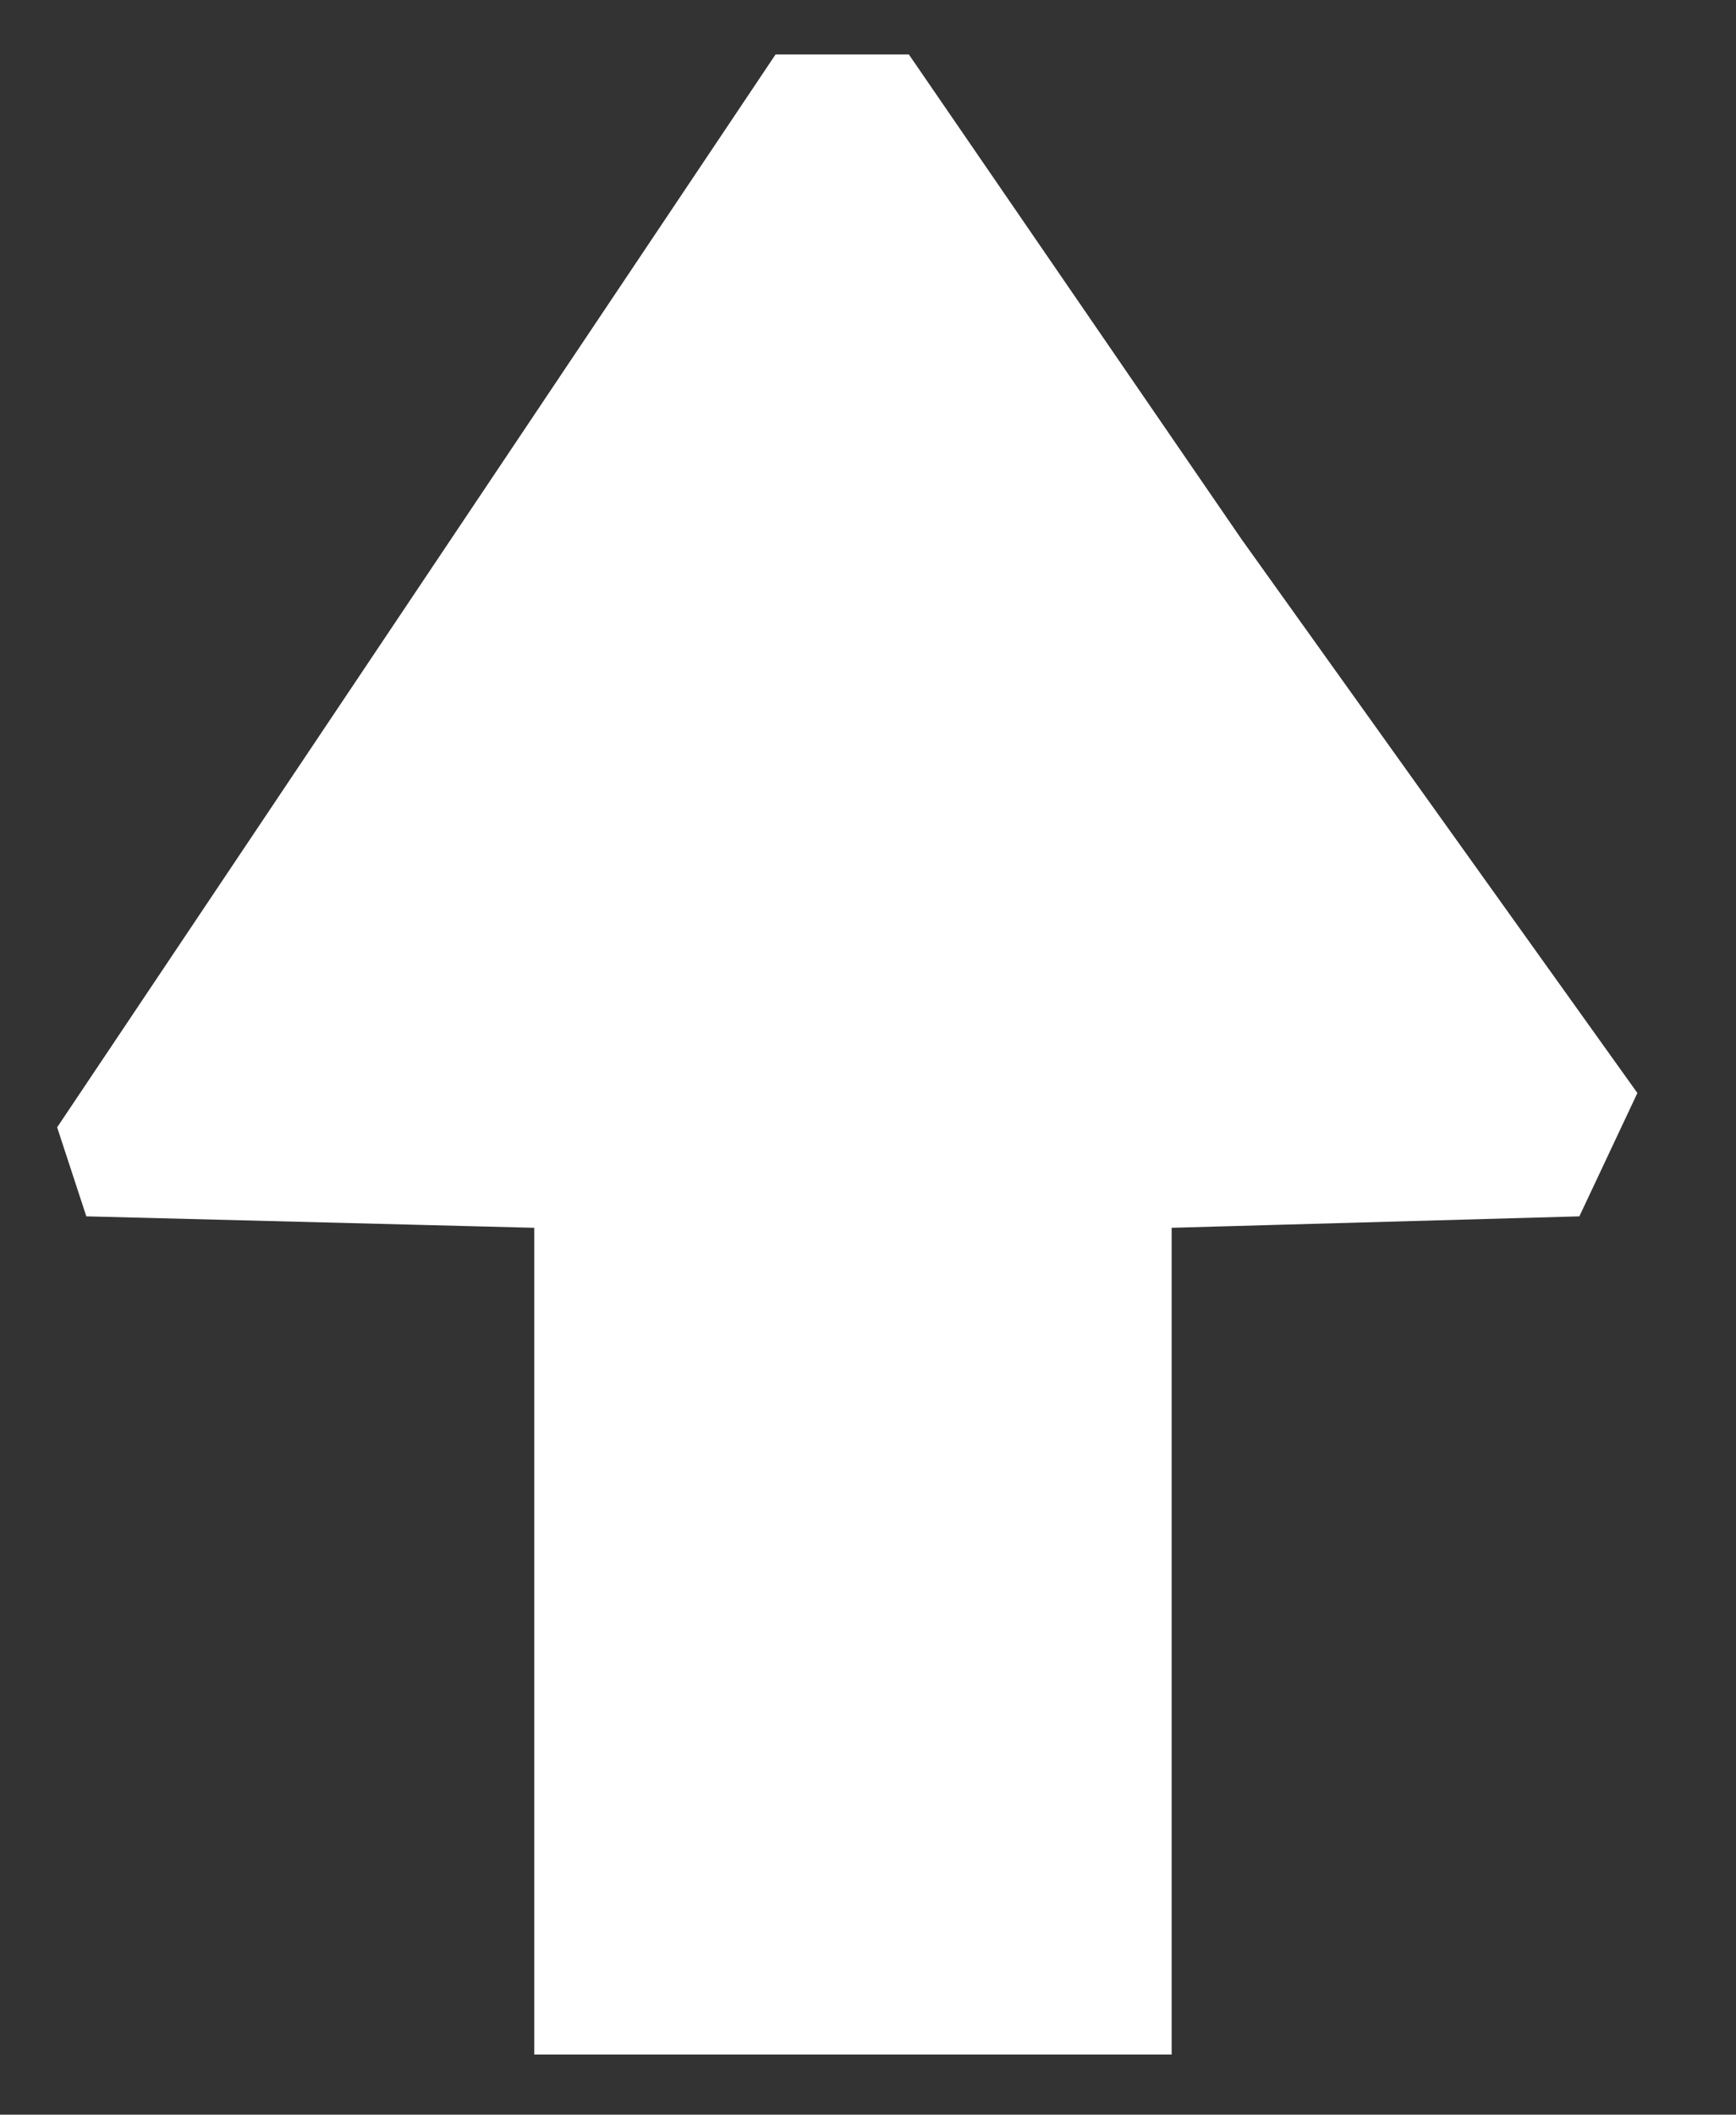 <svg width="606" height="738" viewBox="0 0 606 738" fill="none" xmlns="http://www.w3.org/2000/svg">
<rect x="0" y="0" width="606" height="738" fill="#333333" stroke="none"/>
<g clip-path="url(#clip0)">
<path d="M408.5 428L551 424L571 381.5L433 188.5L317 19.5H271L20.5 393.5L30.5 424L187 428V716.5H408.5V428Z" fill="white" stroke="white"/>
</g>
<defs>
<clipPath id="clip0">
<rect width="606" height="738" fill="white"/>
</clipPath>
</defs>
</svg>

